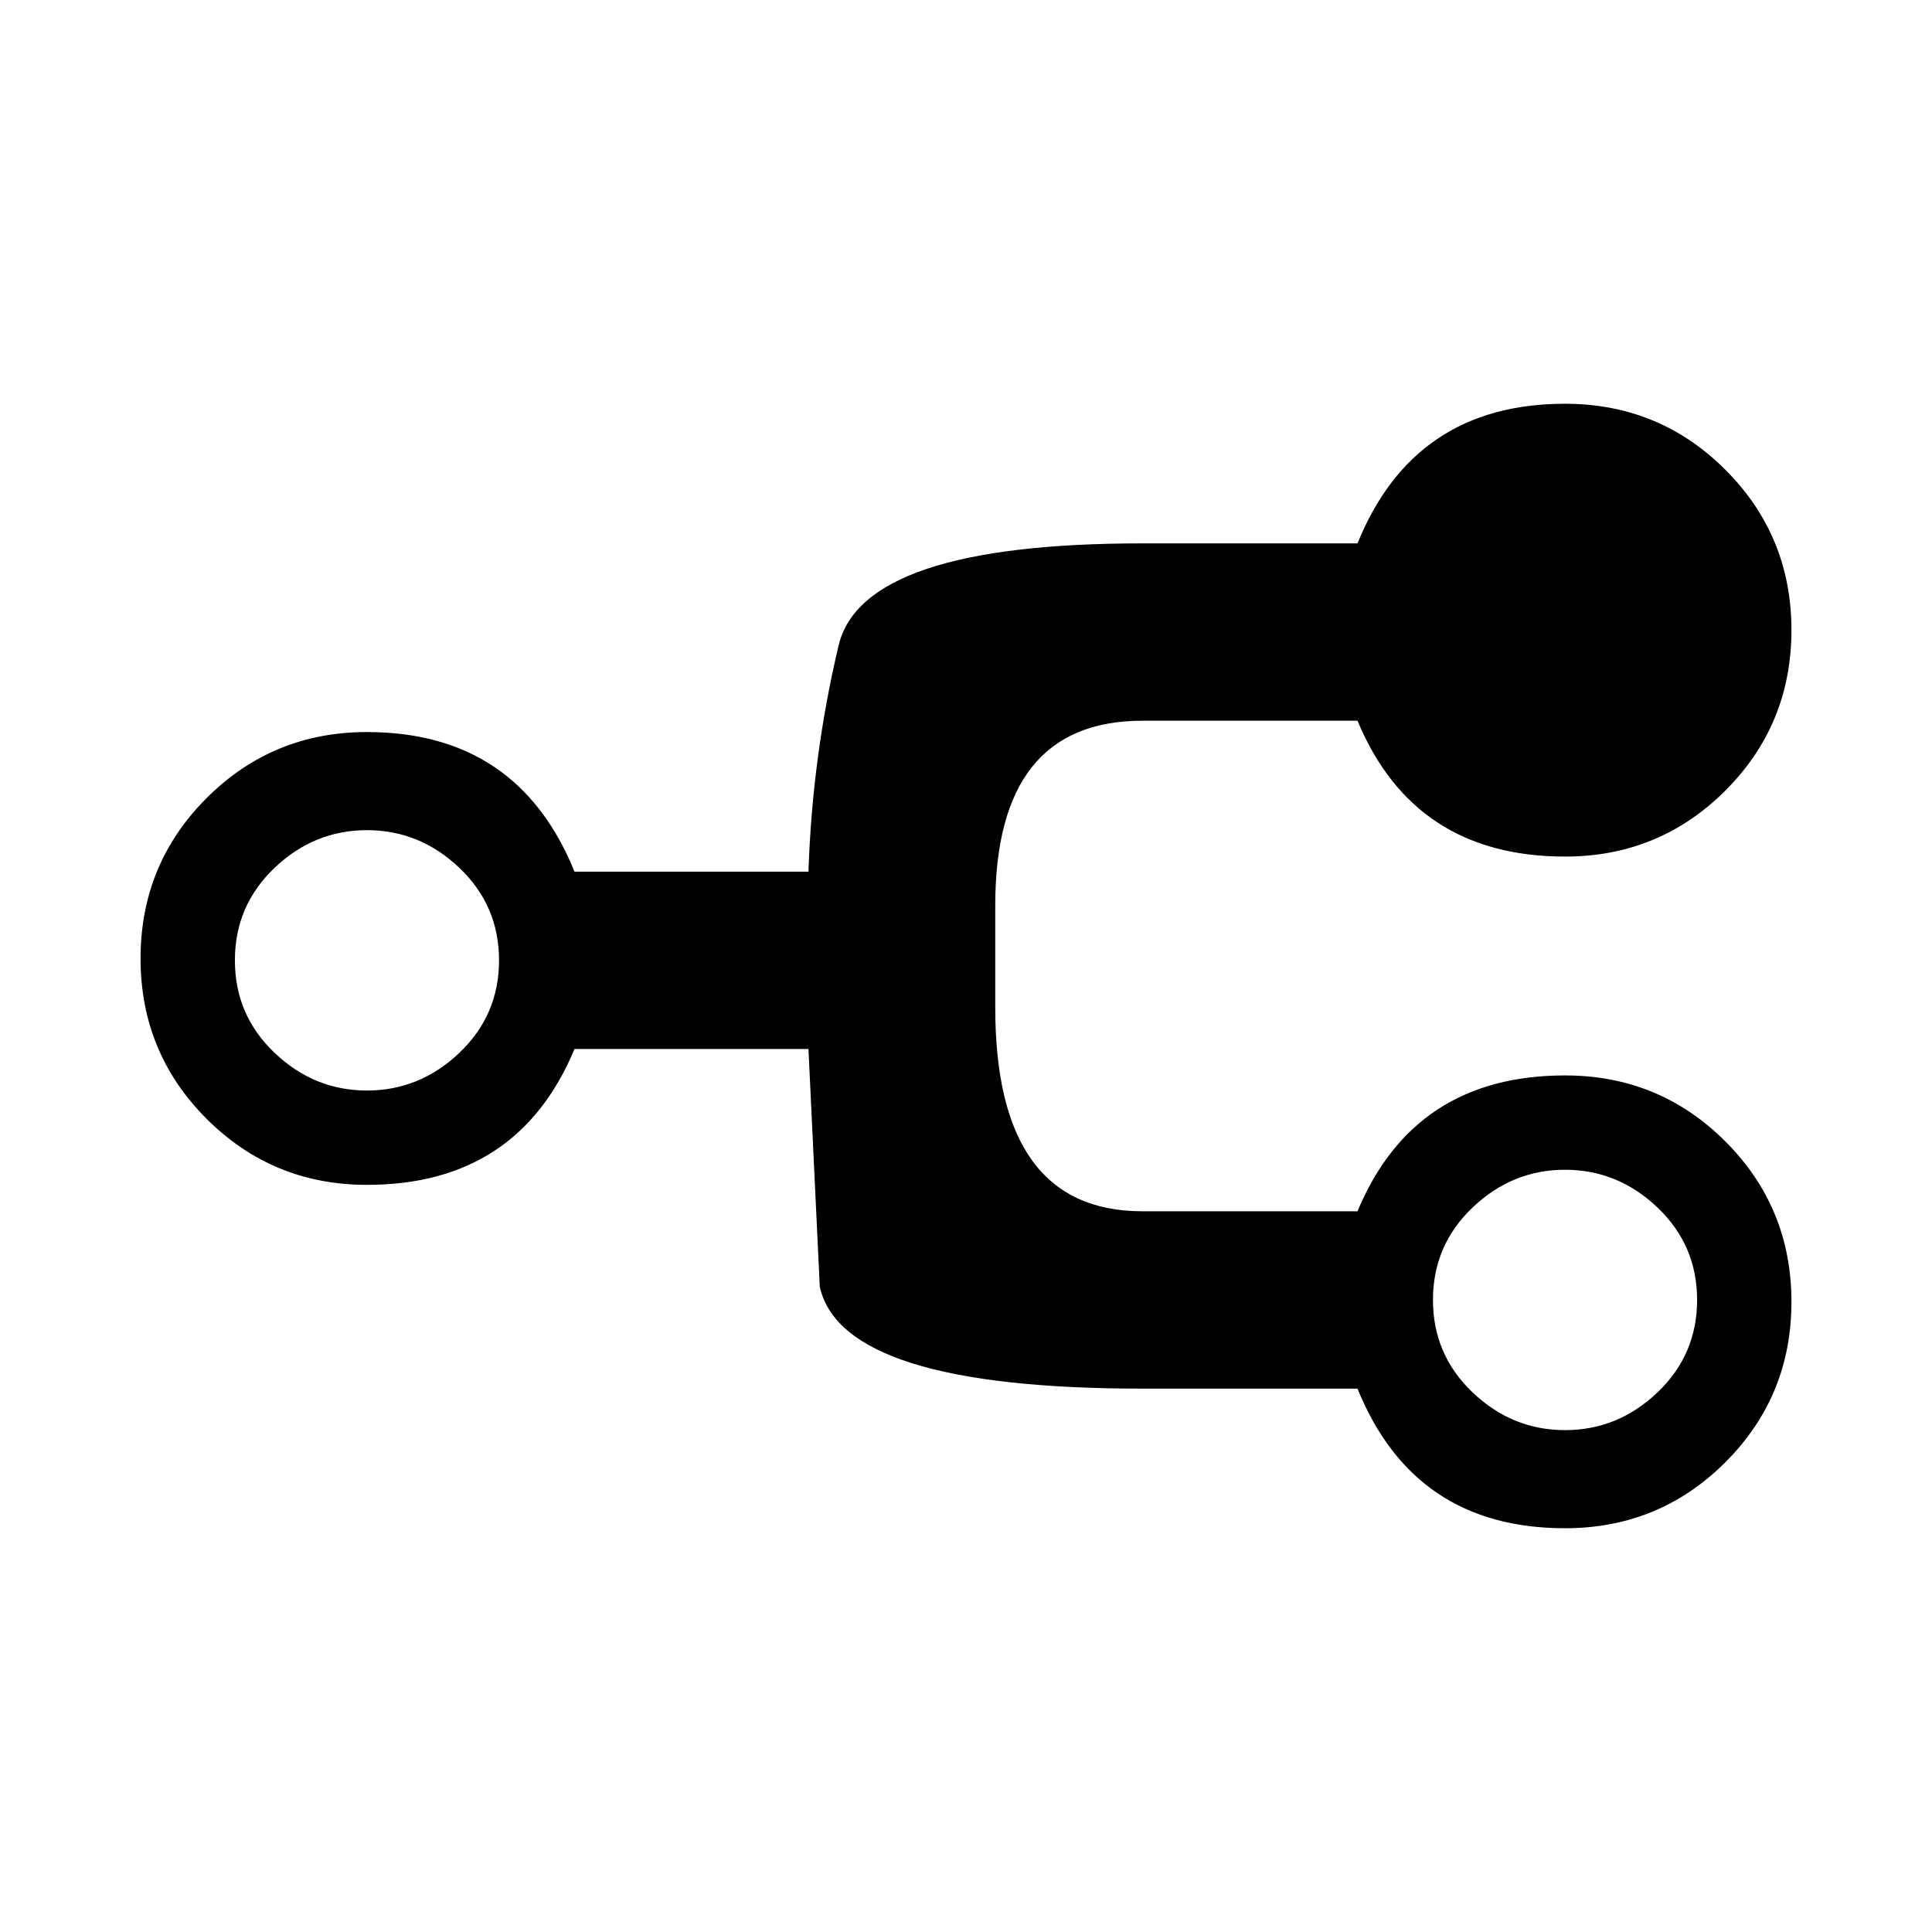 <svg xmlns="http://www.w3.org/2000/svg" width="1024" height="1024"><path d="M527.5 534q0 108 78 108h114q30-72 110-72 50 0 85 35t35 85q0 50-35 85t-85 35q-80 0-110-74h-114q-159 0-171-54l-6-126h-124q-30 72-110 72-50 0-85-35t-35-85q0-50 35-85t85-35q80 0 110 74h124q2-61 16-120 13-54 161-54h114q30-74 110-74 50 0 85 35t35 85q0 50-35 85t-85 35q-80 0-110-72h-114q-78 0-78 98v54zm-333-94q-28 0-49 20t-21 49q0 29 21 49t49 20q28 0 49-20t21-49q0-29-21-49t-49-20zm635-174q28 0 49 20t21 49q0 29-21 49t-49 20q-28 0-49-20t-21-49q0-29 21-49t49-20zm0 492q28 0 49-20t21-49q0-29-21-49t-49-20q-28 0-49 20t-21 49q0 29 21 49t49 20z" fill="currentColor"/></svg>